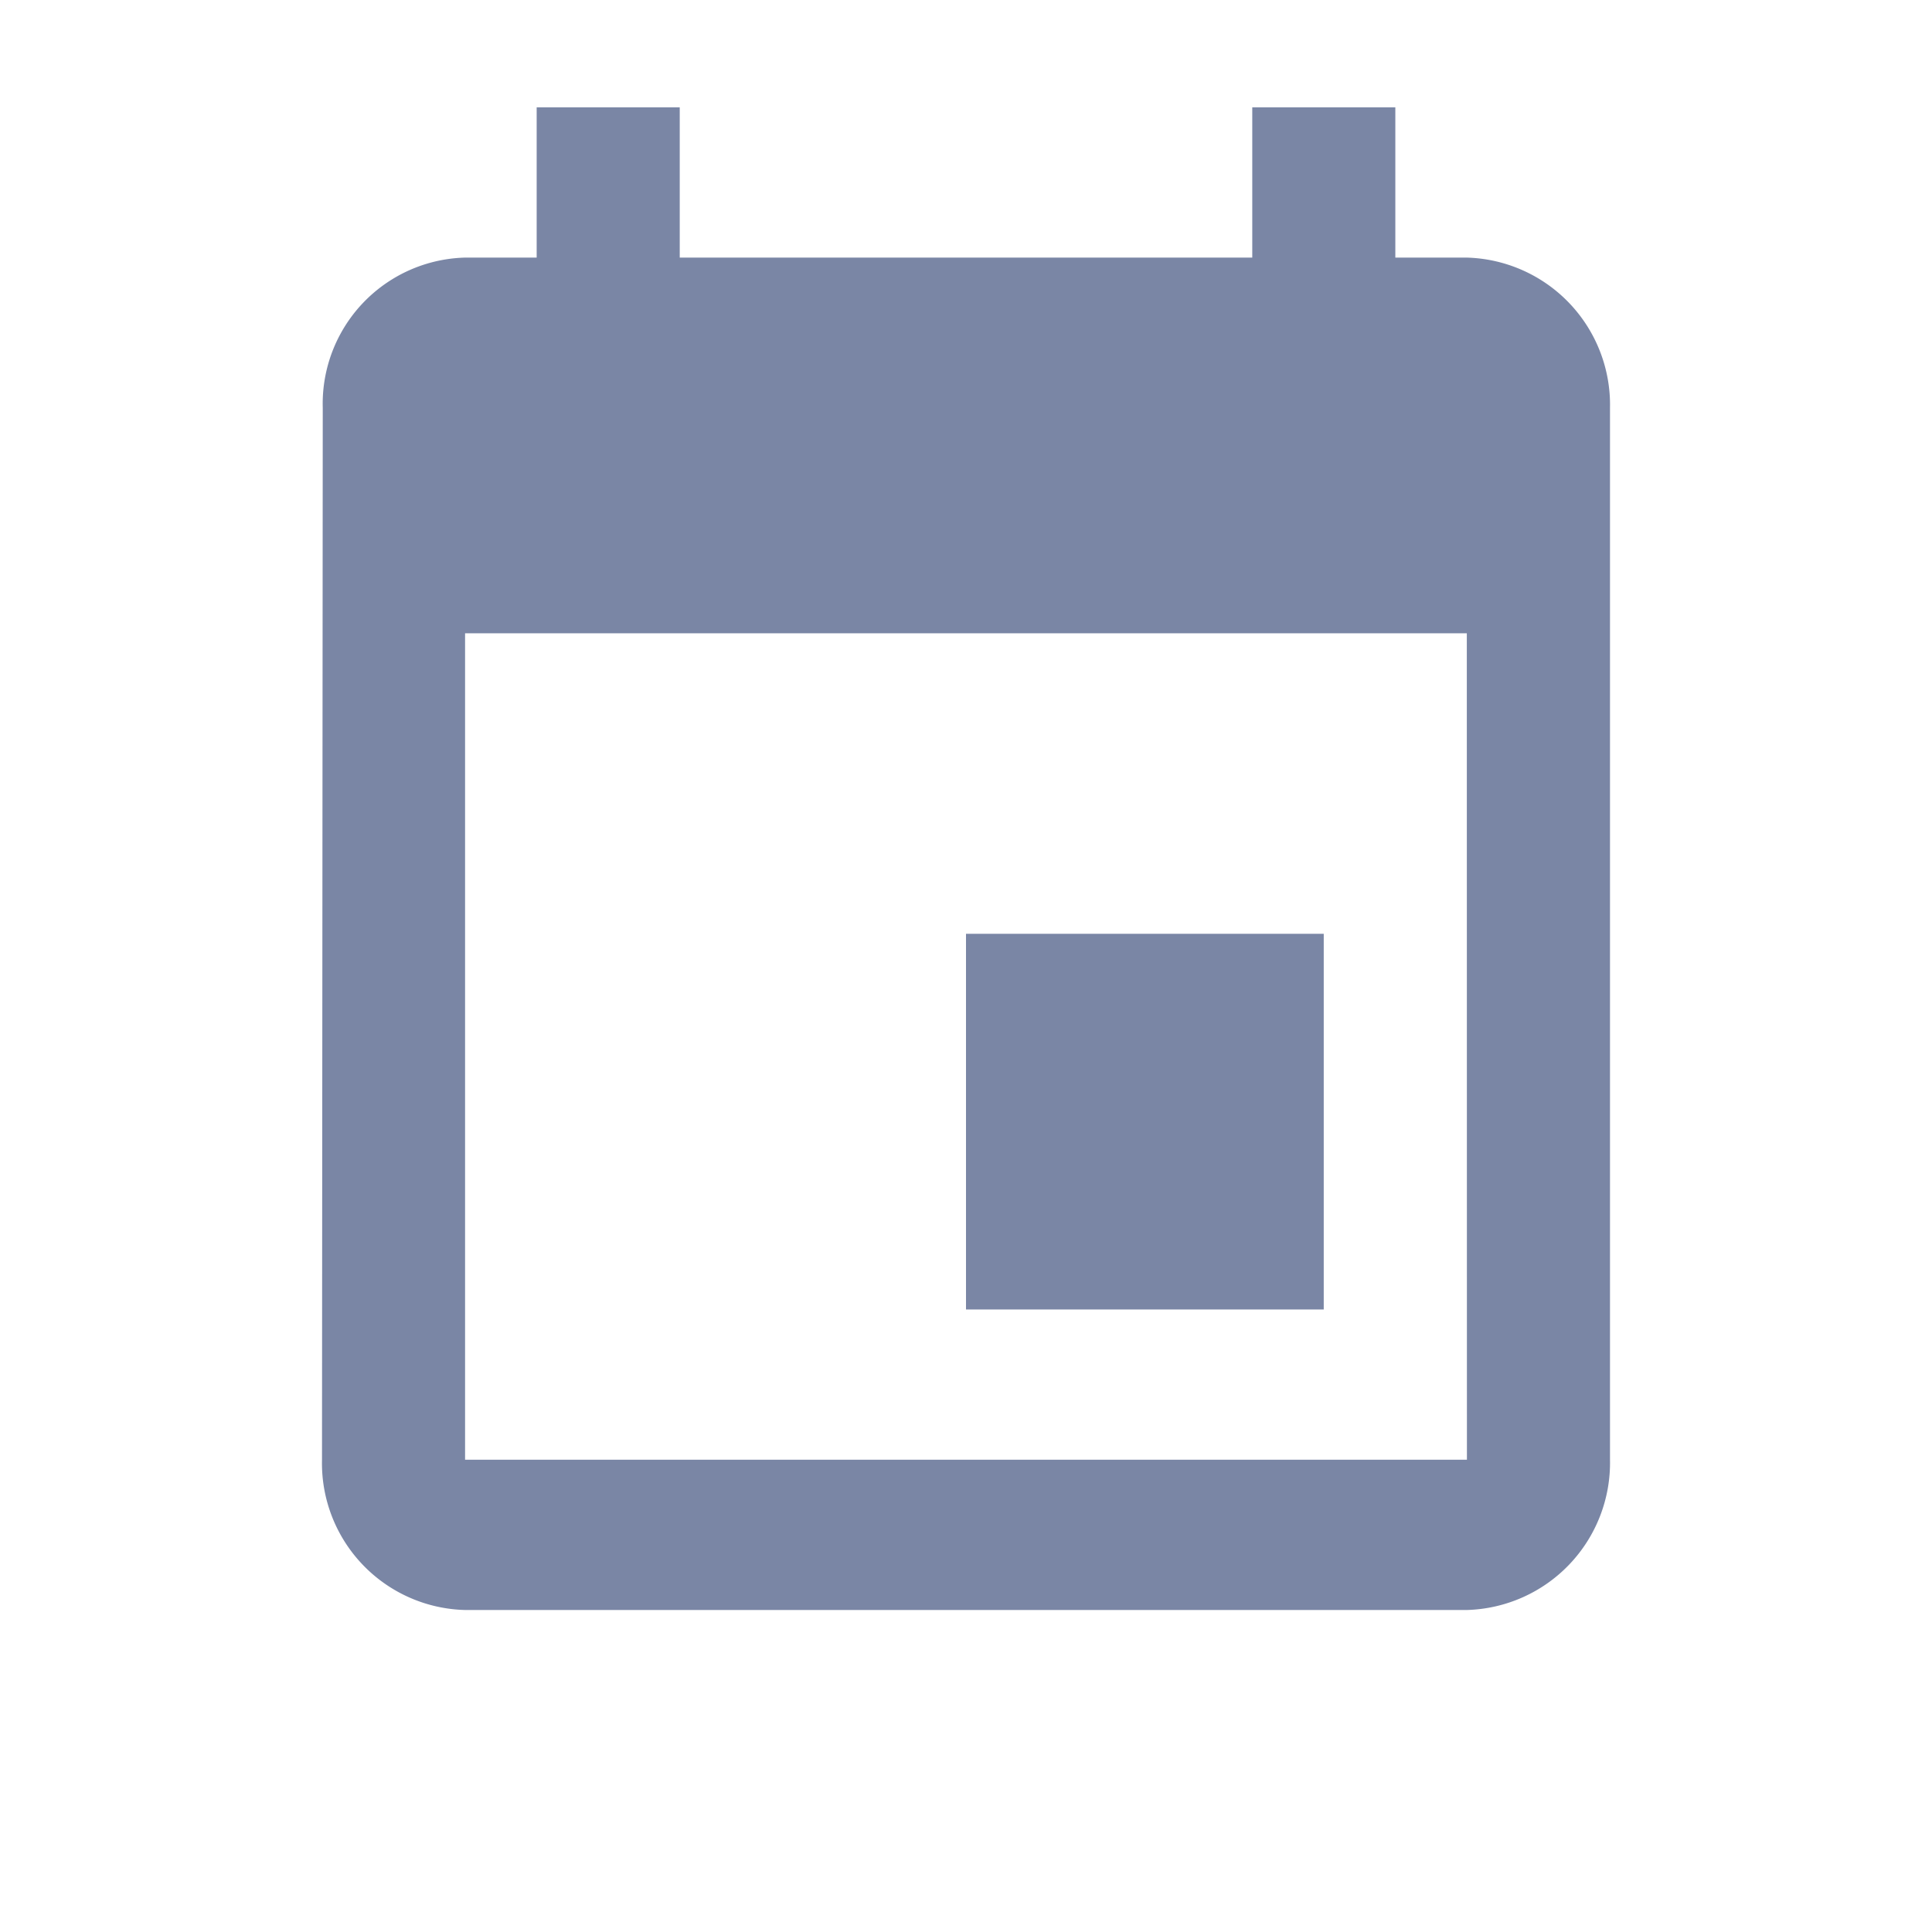 <svg id="baseline-insert_invitation-24px" xmlns="http://www.w3.org/2000/svg" width="18" height="18" viewBox="0 0 18 18">
  <path id="Path_1305" data-name="Path 1305" d="M12.333,8.7H9v3.5h3.333ZM11.667,1V2.4H6.333V1H5V2.4H4.333A1.362,1.362,0,0,0,3.007,3.8L3,13.6A1.368,1.368,0,0,0,4.333,15h9.333A1.372,1.372,0,0,0,15,13.6V3.8a1.372,1.372,0,0,0-1.333-1.4H13V1Zm2,12.6H4.333V5.9h9.333Z" transform="translate(0 0)" fill="#7a86a5"/>
  <path id="Path_1306" data-name="Path 1306" d="M0,0H18V18H0Z" fill="none"/>
</svg>
